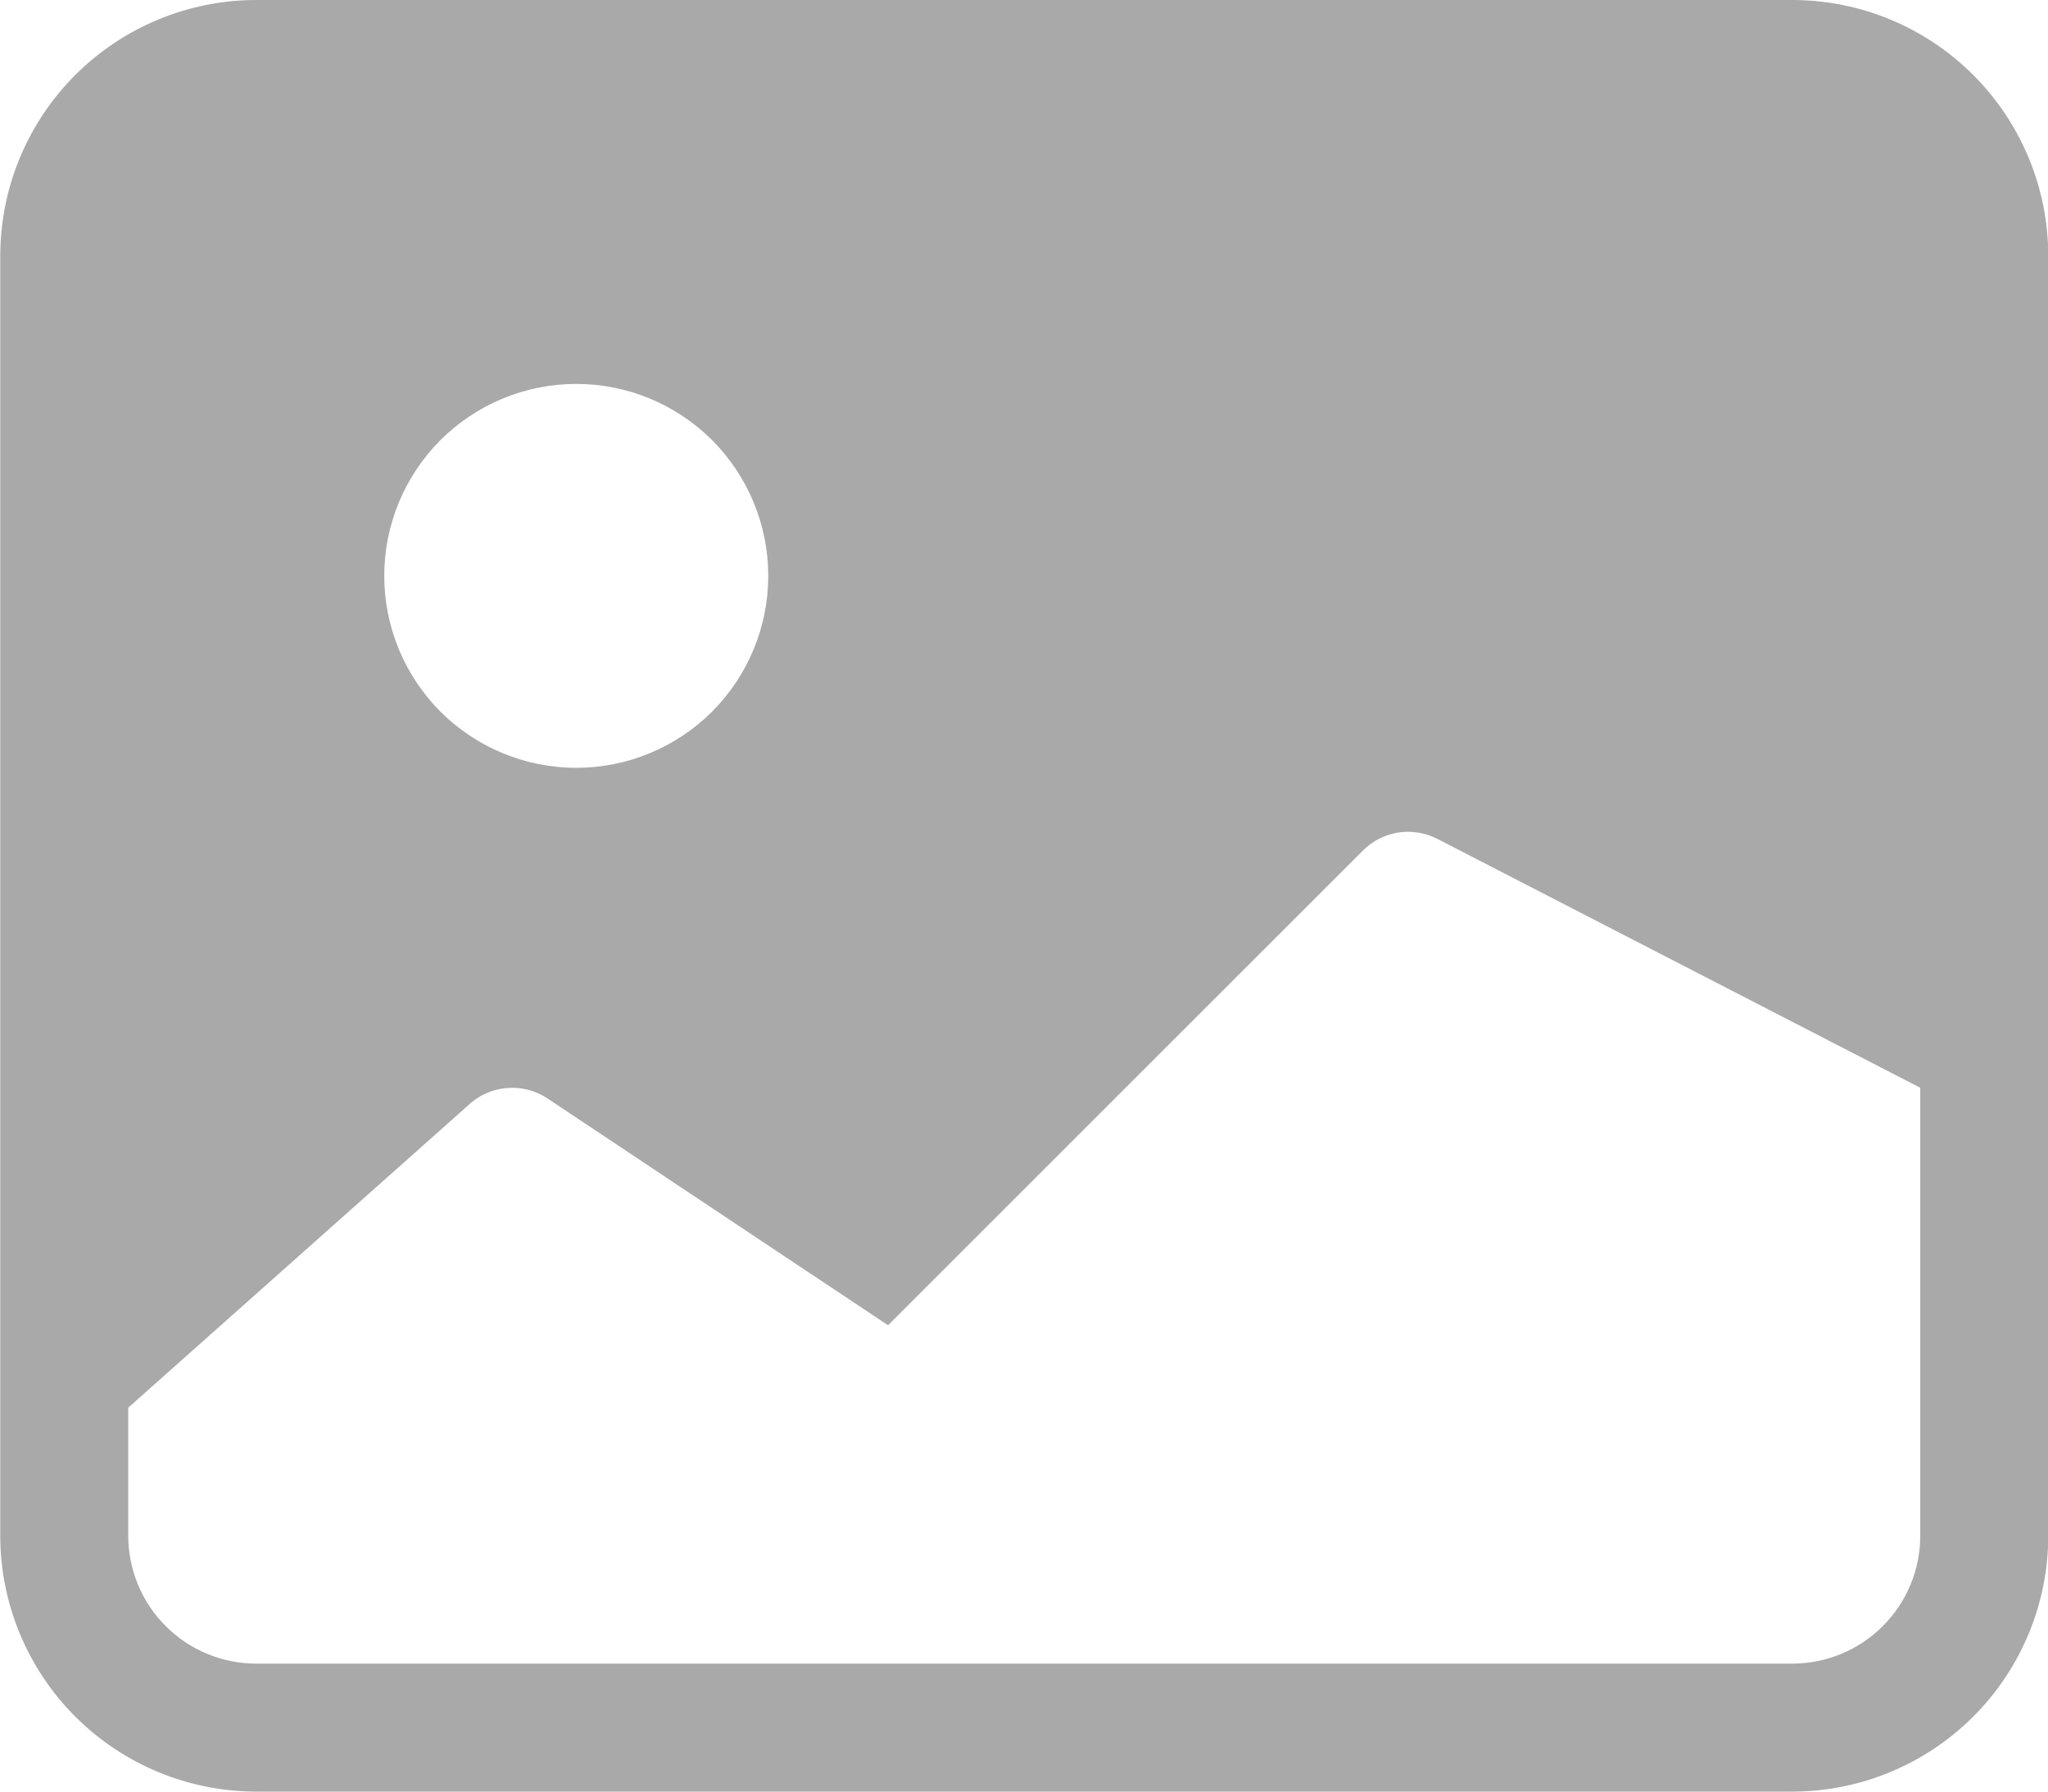 <svg width="16" height="14" viewBox="0 0 16 14" fill="none" xmlns="http://www.w3.org/2000/svg">
<path d="M0.002 2C0.002 1.47 0.213 0.961 0.588 0.586C0.963 0.211 1.472 0 2.002 0H14.002C14.532 0 15.041 0.211 15.416 0.586C15.791 0.961 16.002 1.47 16.002 2V12C16.002 12.53 15.791 13.039 15.416 13.414C15.041 13.789 14.532 14 14.002 14H2.002C1.472 14 0.963 13.789 0.588 13.414C0.213 13.039 0.002 12.53 0.002 12V2ZM1.002 11V12C1.002 12.265 1.107 12.52 1.295 12.707C1.482 12.895 1.737 13 2.002 13H14.002C14.267 13 14.521 12.895 14.709 12.707C14.897 12.52 15.002 12.265 15.002 12V8.5L11.225 6.553C11.131 6.506 11.025 6.49 10.921 6.506C10.818 6.523 10.722 6.572 10.648 6.646L6.938 10.356L4.278 8.584C4.182 8.52 4.067 8.491 3.952 8.503C3.837 8.514 3.73 8.565 3.648 8.646L1.002 11ZM6.002 4.5C6.002 4.102 5.844 3.721 5.563 3.439C5.281 3.158 4.9 3 4.502 3C4.104 3 3.723 3.158 3.441 3.439C3.16 3.721 3.002 4.102 3.002 4.5C3.002 4.898 3.16 5.279 3.441 5.561C3.723 5.842 4.104 6 4.502 6C4.9 6 5.281 5.842 5.563 5.561C5.844 5.279 6.002 4.898 6.002 4.5Z" fill="#A9A9A9"/>
</svg>
